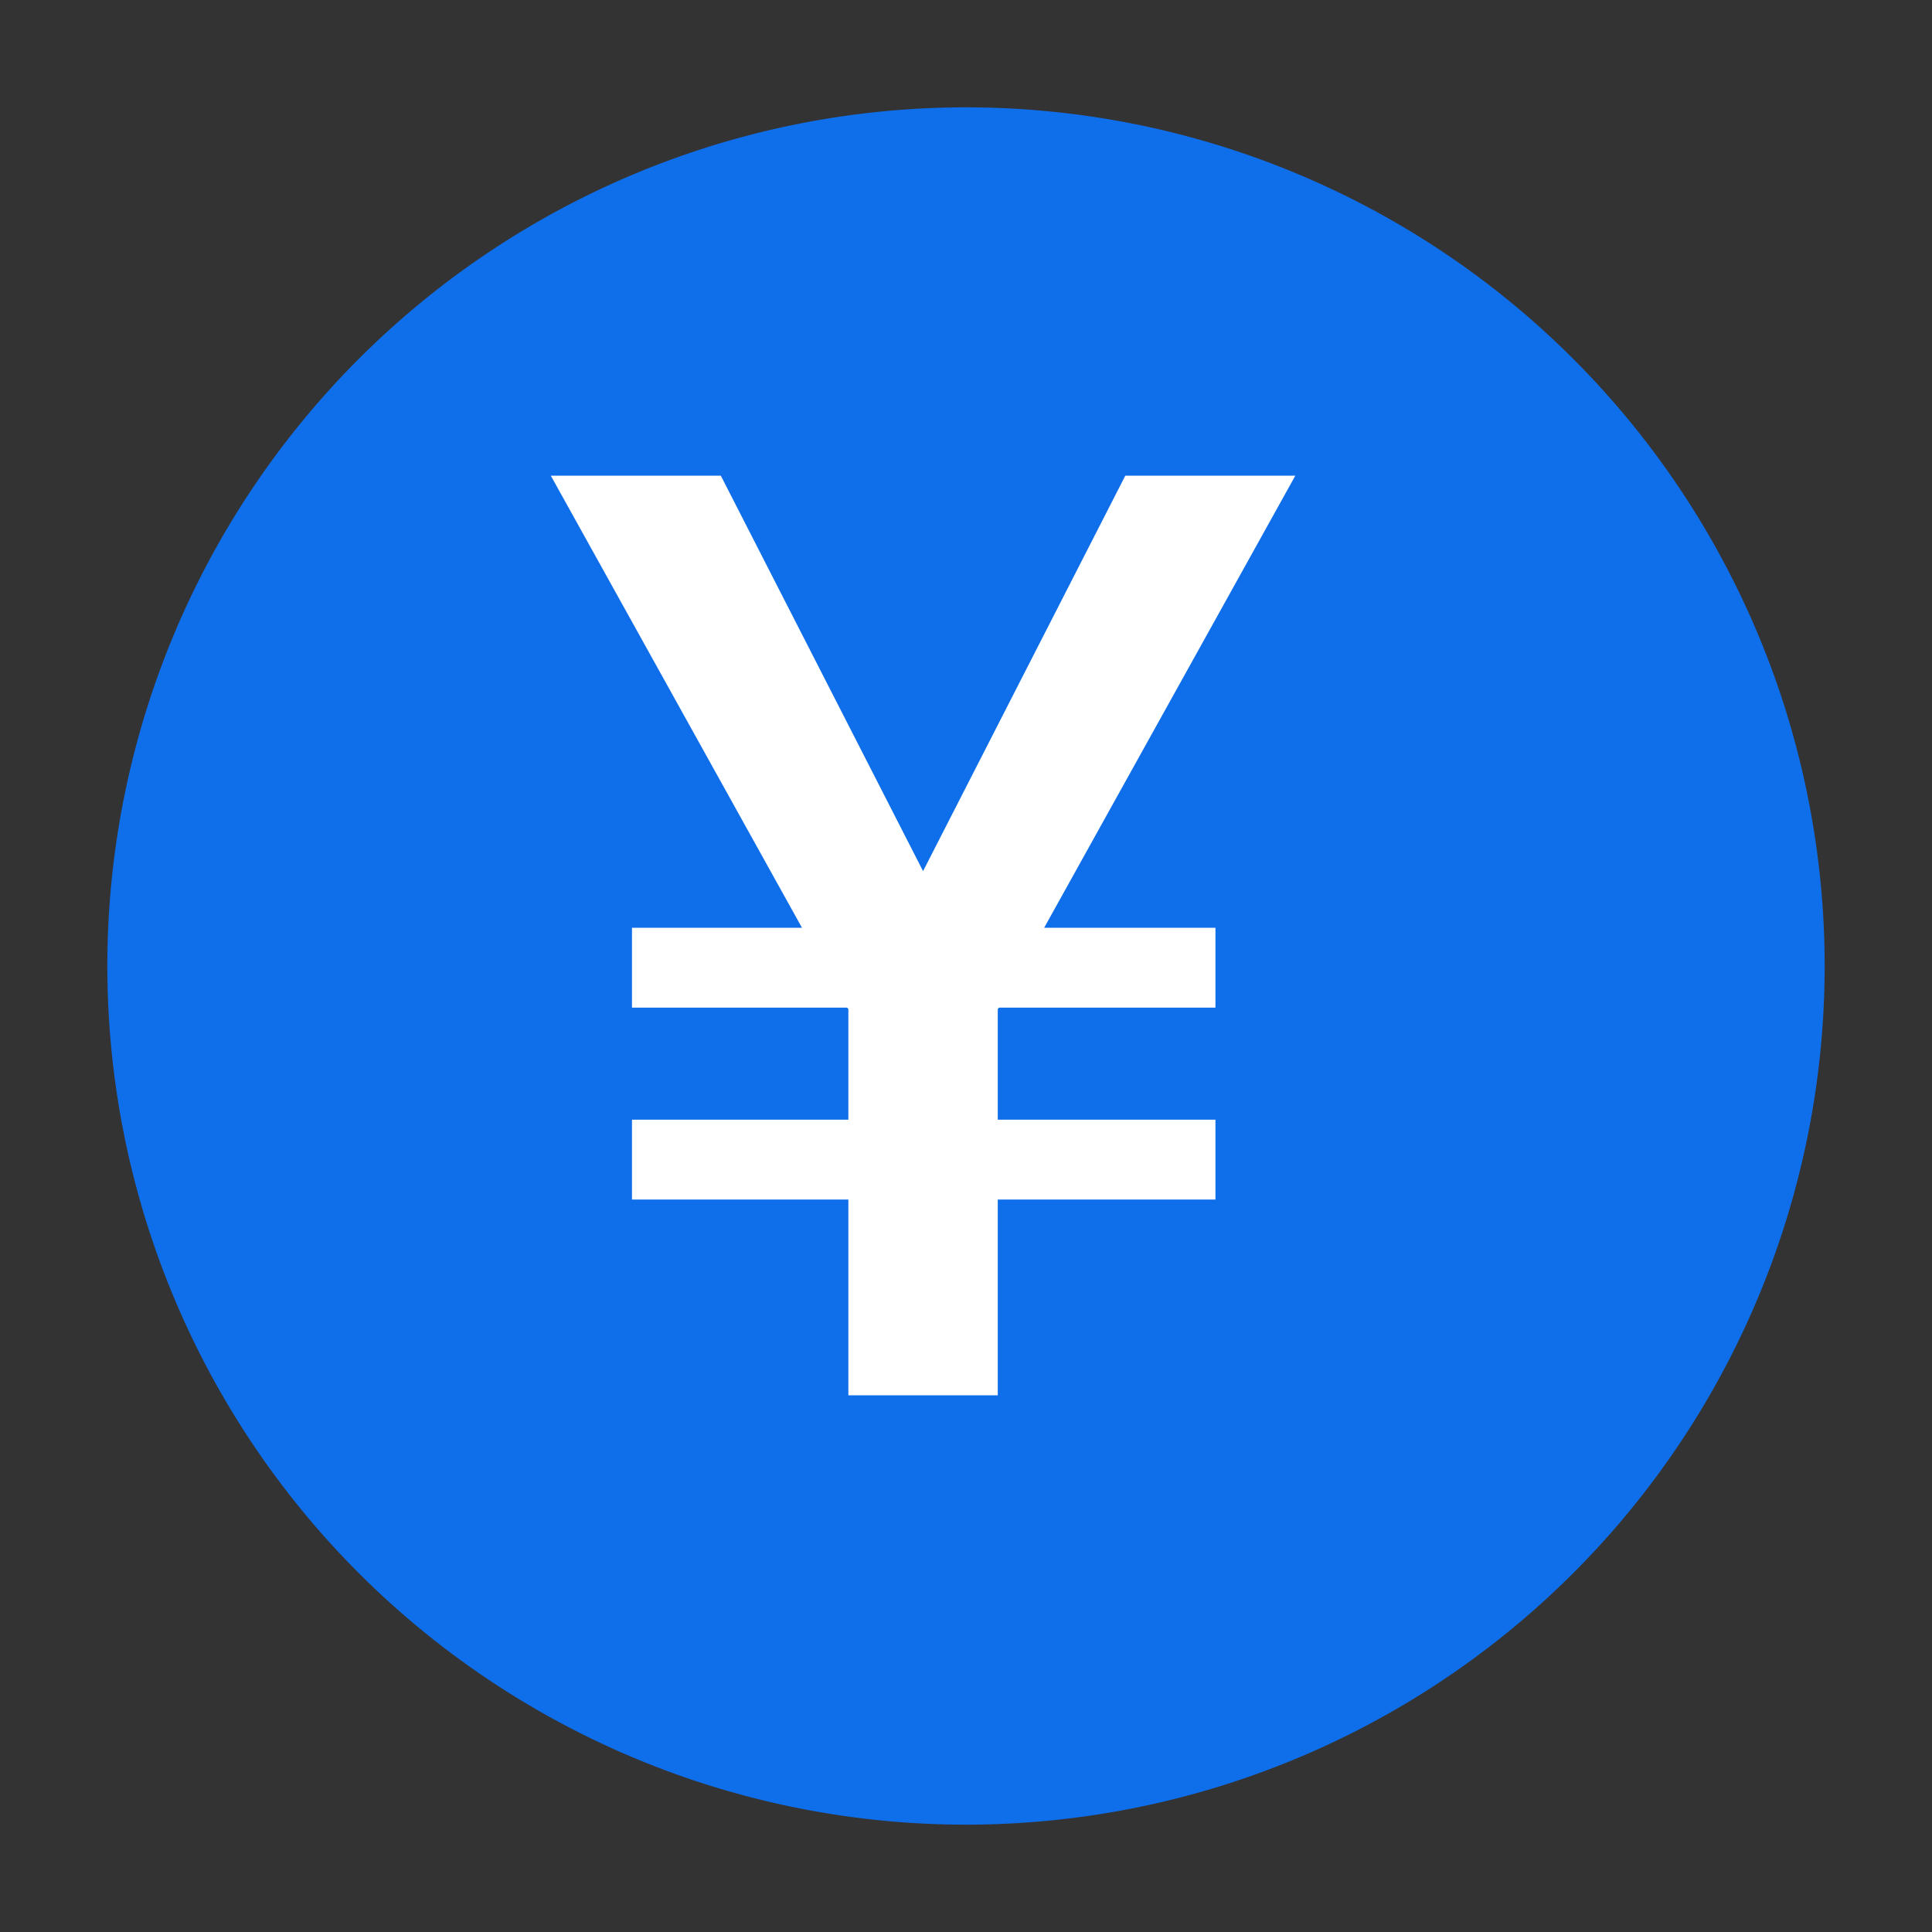 <?xml version="1.0" standalone="no"?><!DOCTYPE svg PUBLIC "-//W3C//DTD SVG 1.1//EN" "http://www.w3.org/Graphics/SVG/1.1/DTD/svg11.dtd"><svg t="1752559989838" class="icon" viewBox="0 0 1024 1024" version="1.1" xmlns="http://www.w3.org/2000/svg" p-id="31805" xmlns:xlink="http://www.w3.org/1999/xlink" width="200" height="200"><rect x="0" y="0" width="1024" height="1024" fill="#333333" stroke="none"/><path d="M512 512m-455.111 0a455.111 455.111 0 1 0 910.222 0 455.111 455.111 0 1 0-910.222 0Z" fill="#0F6EEA" p-id="31806"></path><path d="M291.954 252.132l133.12 239.616H334.962v42.325h114.005l0.683 0.683v58.709H334.962v42.325h114.688V739.556h79.189v-103.765h115.371v-42.325H528.839V534.756l0.683-0.683h114.688v-42.325H553.415l133.12-239.616H596.423L489.244 461.71 382.066 252.132z" fill="#FFFFFF" p-id="31807"></path></svg>